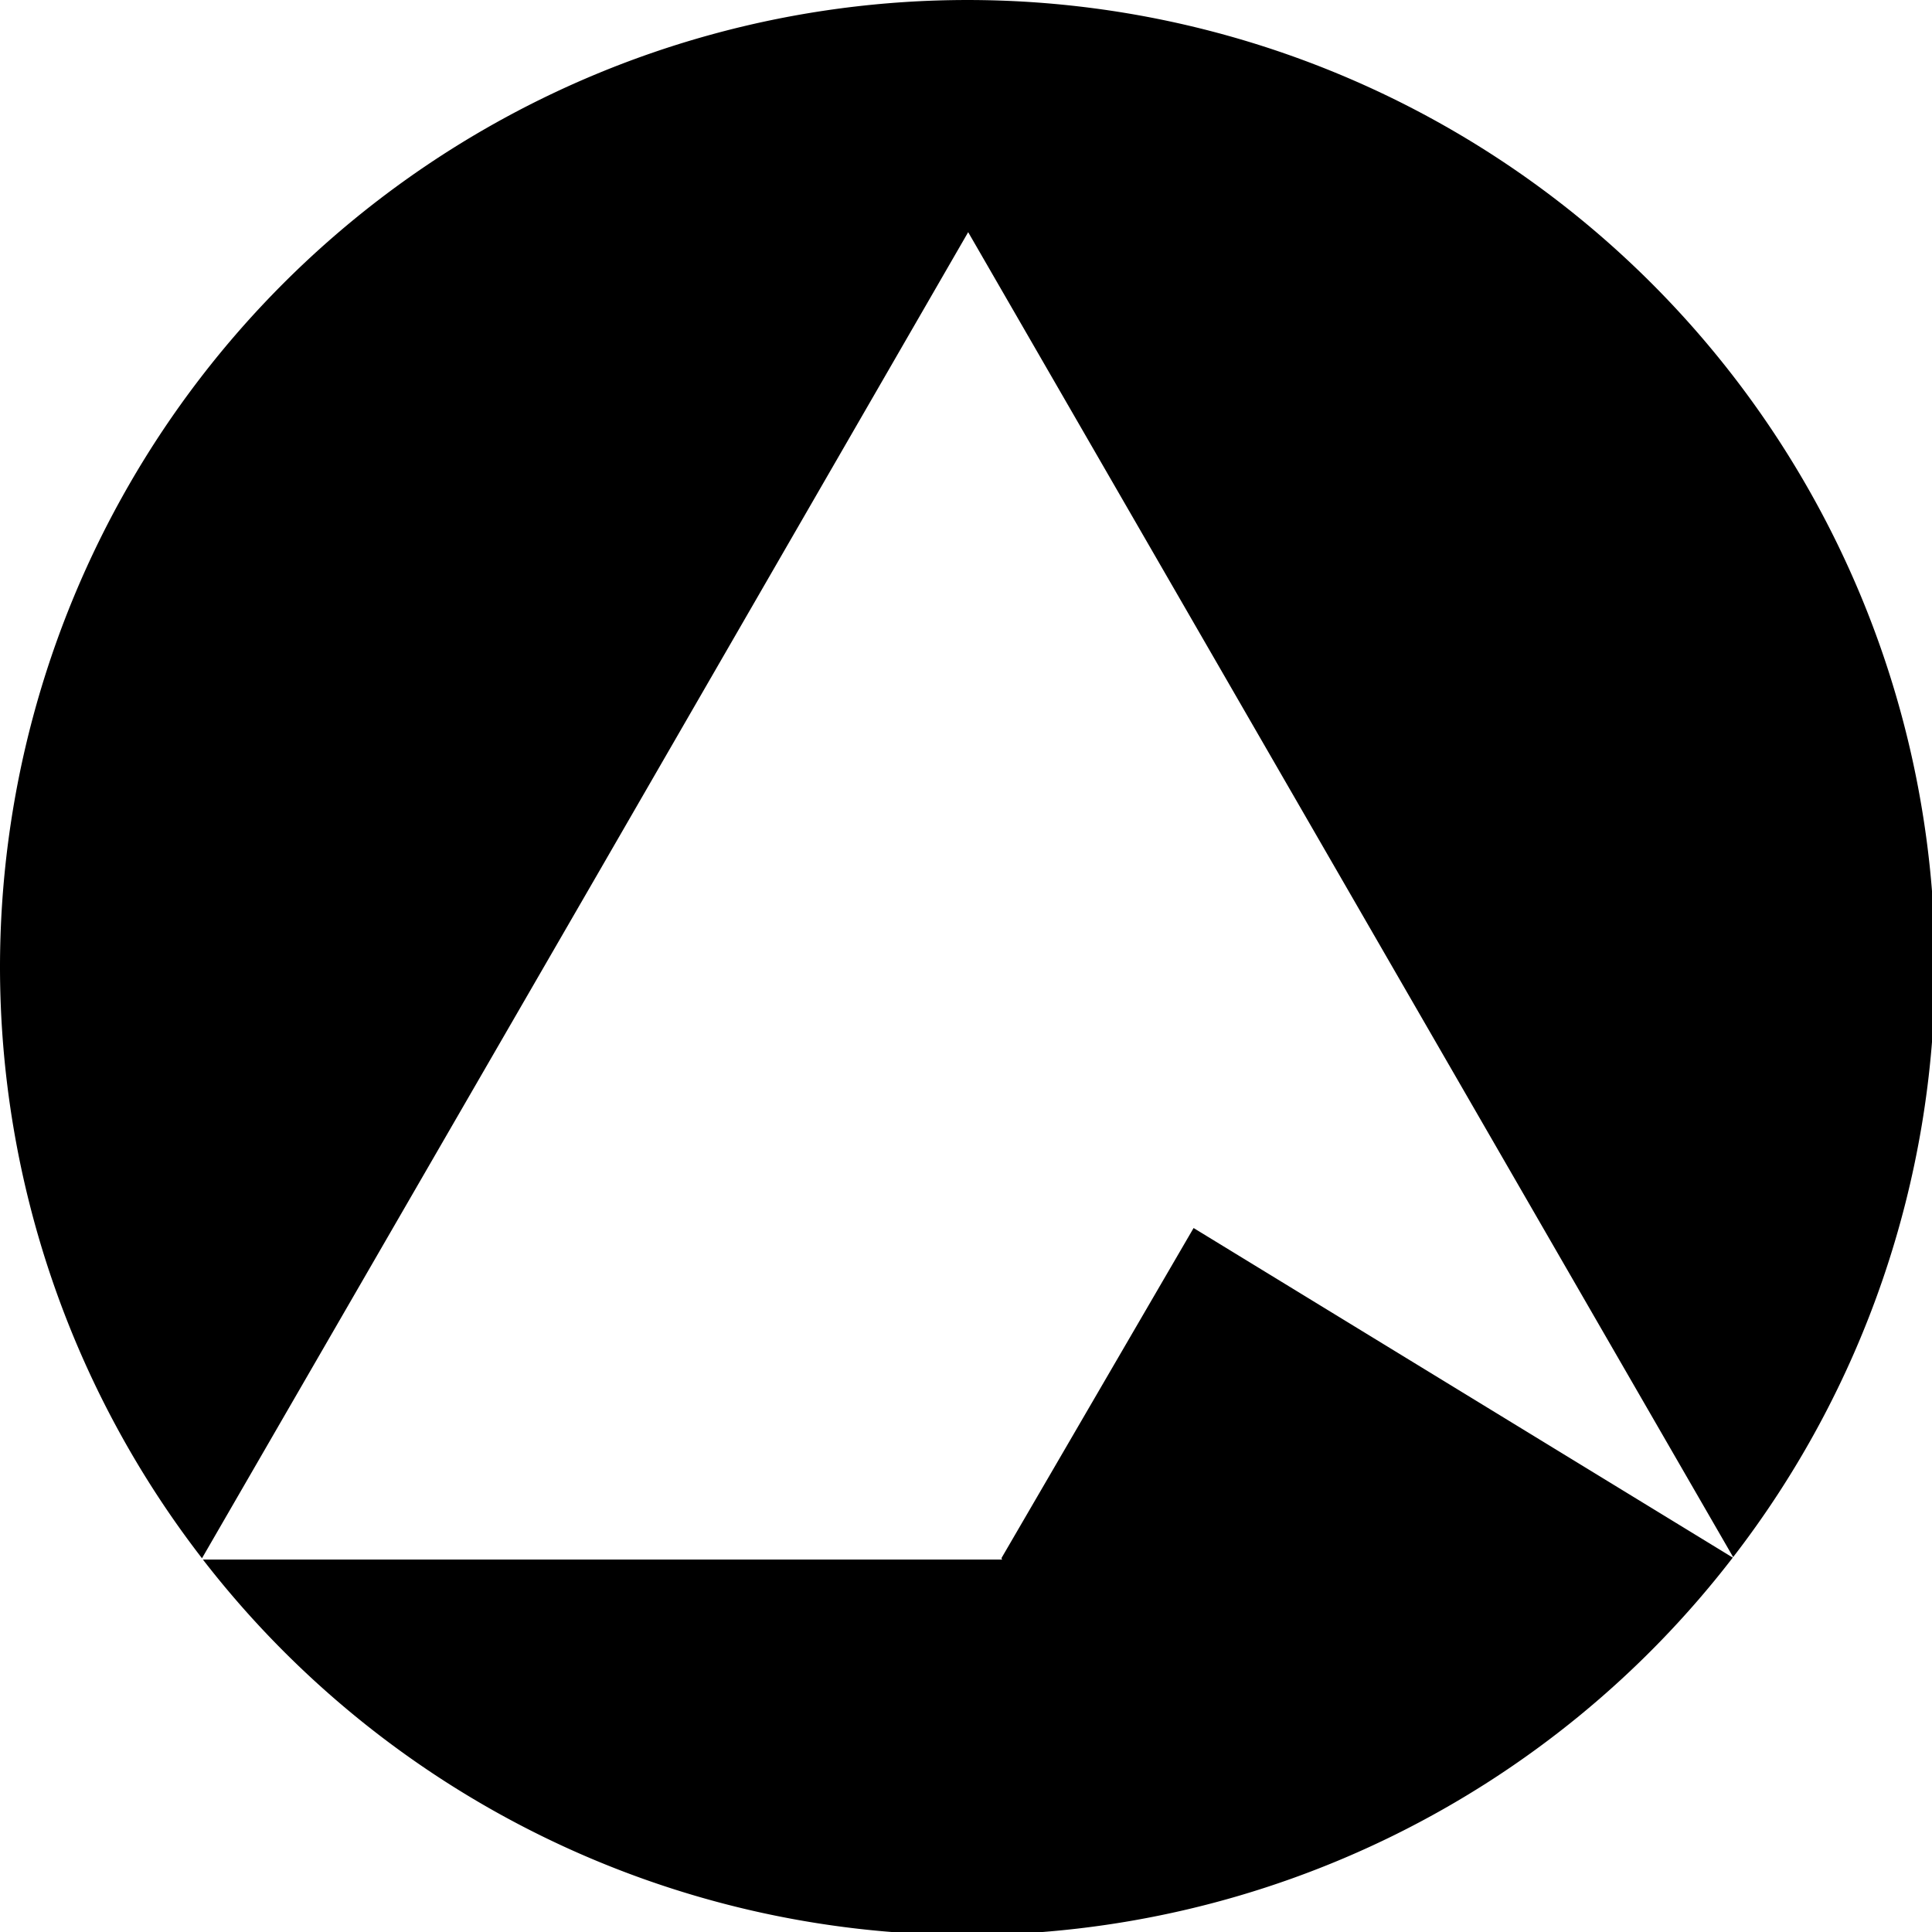 <?xml version="1.0" encoding="UTF-8" standalone="no"?>
<!-- Created with Inkscape (http://www.inkscape.org/) -->

<svg
   xmlns:dc="http://purl.org/dc/elements/1.1/"
   xmlns:cc="http://creativecommons.org/ns#"
   xmlns:rdf="http://www.w3.org/1999/02/22-rdf-syntax-ns#"
   xmlns:svg="http://www.w3.org/2000/svg"
   xmlns="http://www.w3.org/2000/svg"
   xmlns:sodipodi="http://sodipodi.sourceforge.net/DTD/sodipodi-0.dtd"
   xmlns:inkscape="http://www.inkscape.org/namespaces/inkscape"
   width="270"
   height="270"
   viewBox="0 0 71.438 71.437"
   version="1.1"
   id="svg8"
   inkscape:version="0.92.4 (5da689c313, 2019-01-14)"
   sodipodi:docname="AlterV5-Icon-Black-Circle.svg">
  <defs
     id="defs2" />
  <sodipodi:namedview
     id="base"
     pagecolor="#ffffff"
     bordercolor="#666666"
     borderopacity="1.0"
     inkscape:pageopacity="0.0"
     inkscape:pageshadow="2"
     inkscape:zoom="1.4"
     inkscape:cx="30.394291"
     inkscape:cy="123.85352"
     inkscape:document-units="mm"
     inkscape:current-layer="layer1"
     showgrid="false"
     inkscape:snap-global="true"
     inkscape:snap-intersection-paths="true"
     inkscape:window-width="1920"
     inkscape:window-height="1017"
     inkscape:window-x="-8"
     inkscape:window-y="-8"
     inkscape:window-maximized="1"
     fit-margin-top="30"
     fit-margin-left="30"
     fit-margin-right="30"
     fit-margin-bottom="30"
     inkscape:pagecheckerboard="true"
     units="px" />
  <g
     inkscape:label="レイヤー 1"
     inkscape:groupmode="layer"
     id="layer1"
     transform="translate(-45.541,-93.335)">
    <path
       style="fill:#000000;fill-opacity:1;stroke:none;stroke-width:14.285;stroke-miterlimit:4;stroke-dasharray:none;stroke-opacity:1"
       d="M 135,0 A 135.001,135.001 0 0 0 0,135 135.001,135.001 0 0 0 28.184,217.428 l 55.814,-96.535 v -0.002 L 135.092,32.393 241.83,217.266 A 135.001,135.001 0 0 0 270,135 135.001,135.001 0 0 0 135,0 Z m 31.545,171.348 -26.816,46.072 0.107,0.188 H 28.312 A 135.001,135.001 0 0 0 135,270 135.001,135.001 0 0 0 241.779,217.334 Z"
       transform="matrix(0.265,0,0,0.265,45.541,93.335)"
       id="path816"
       inkscape:connector-curvature="0" />
  </g>
</svg>
